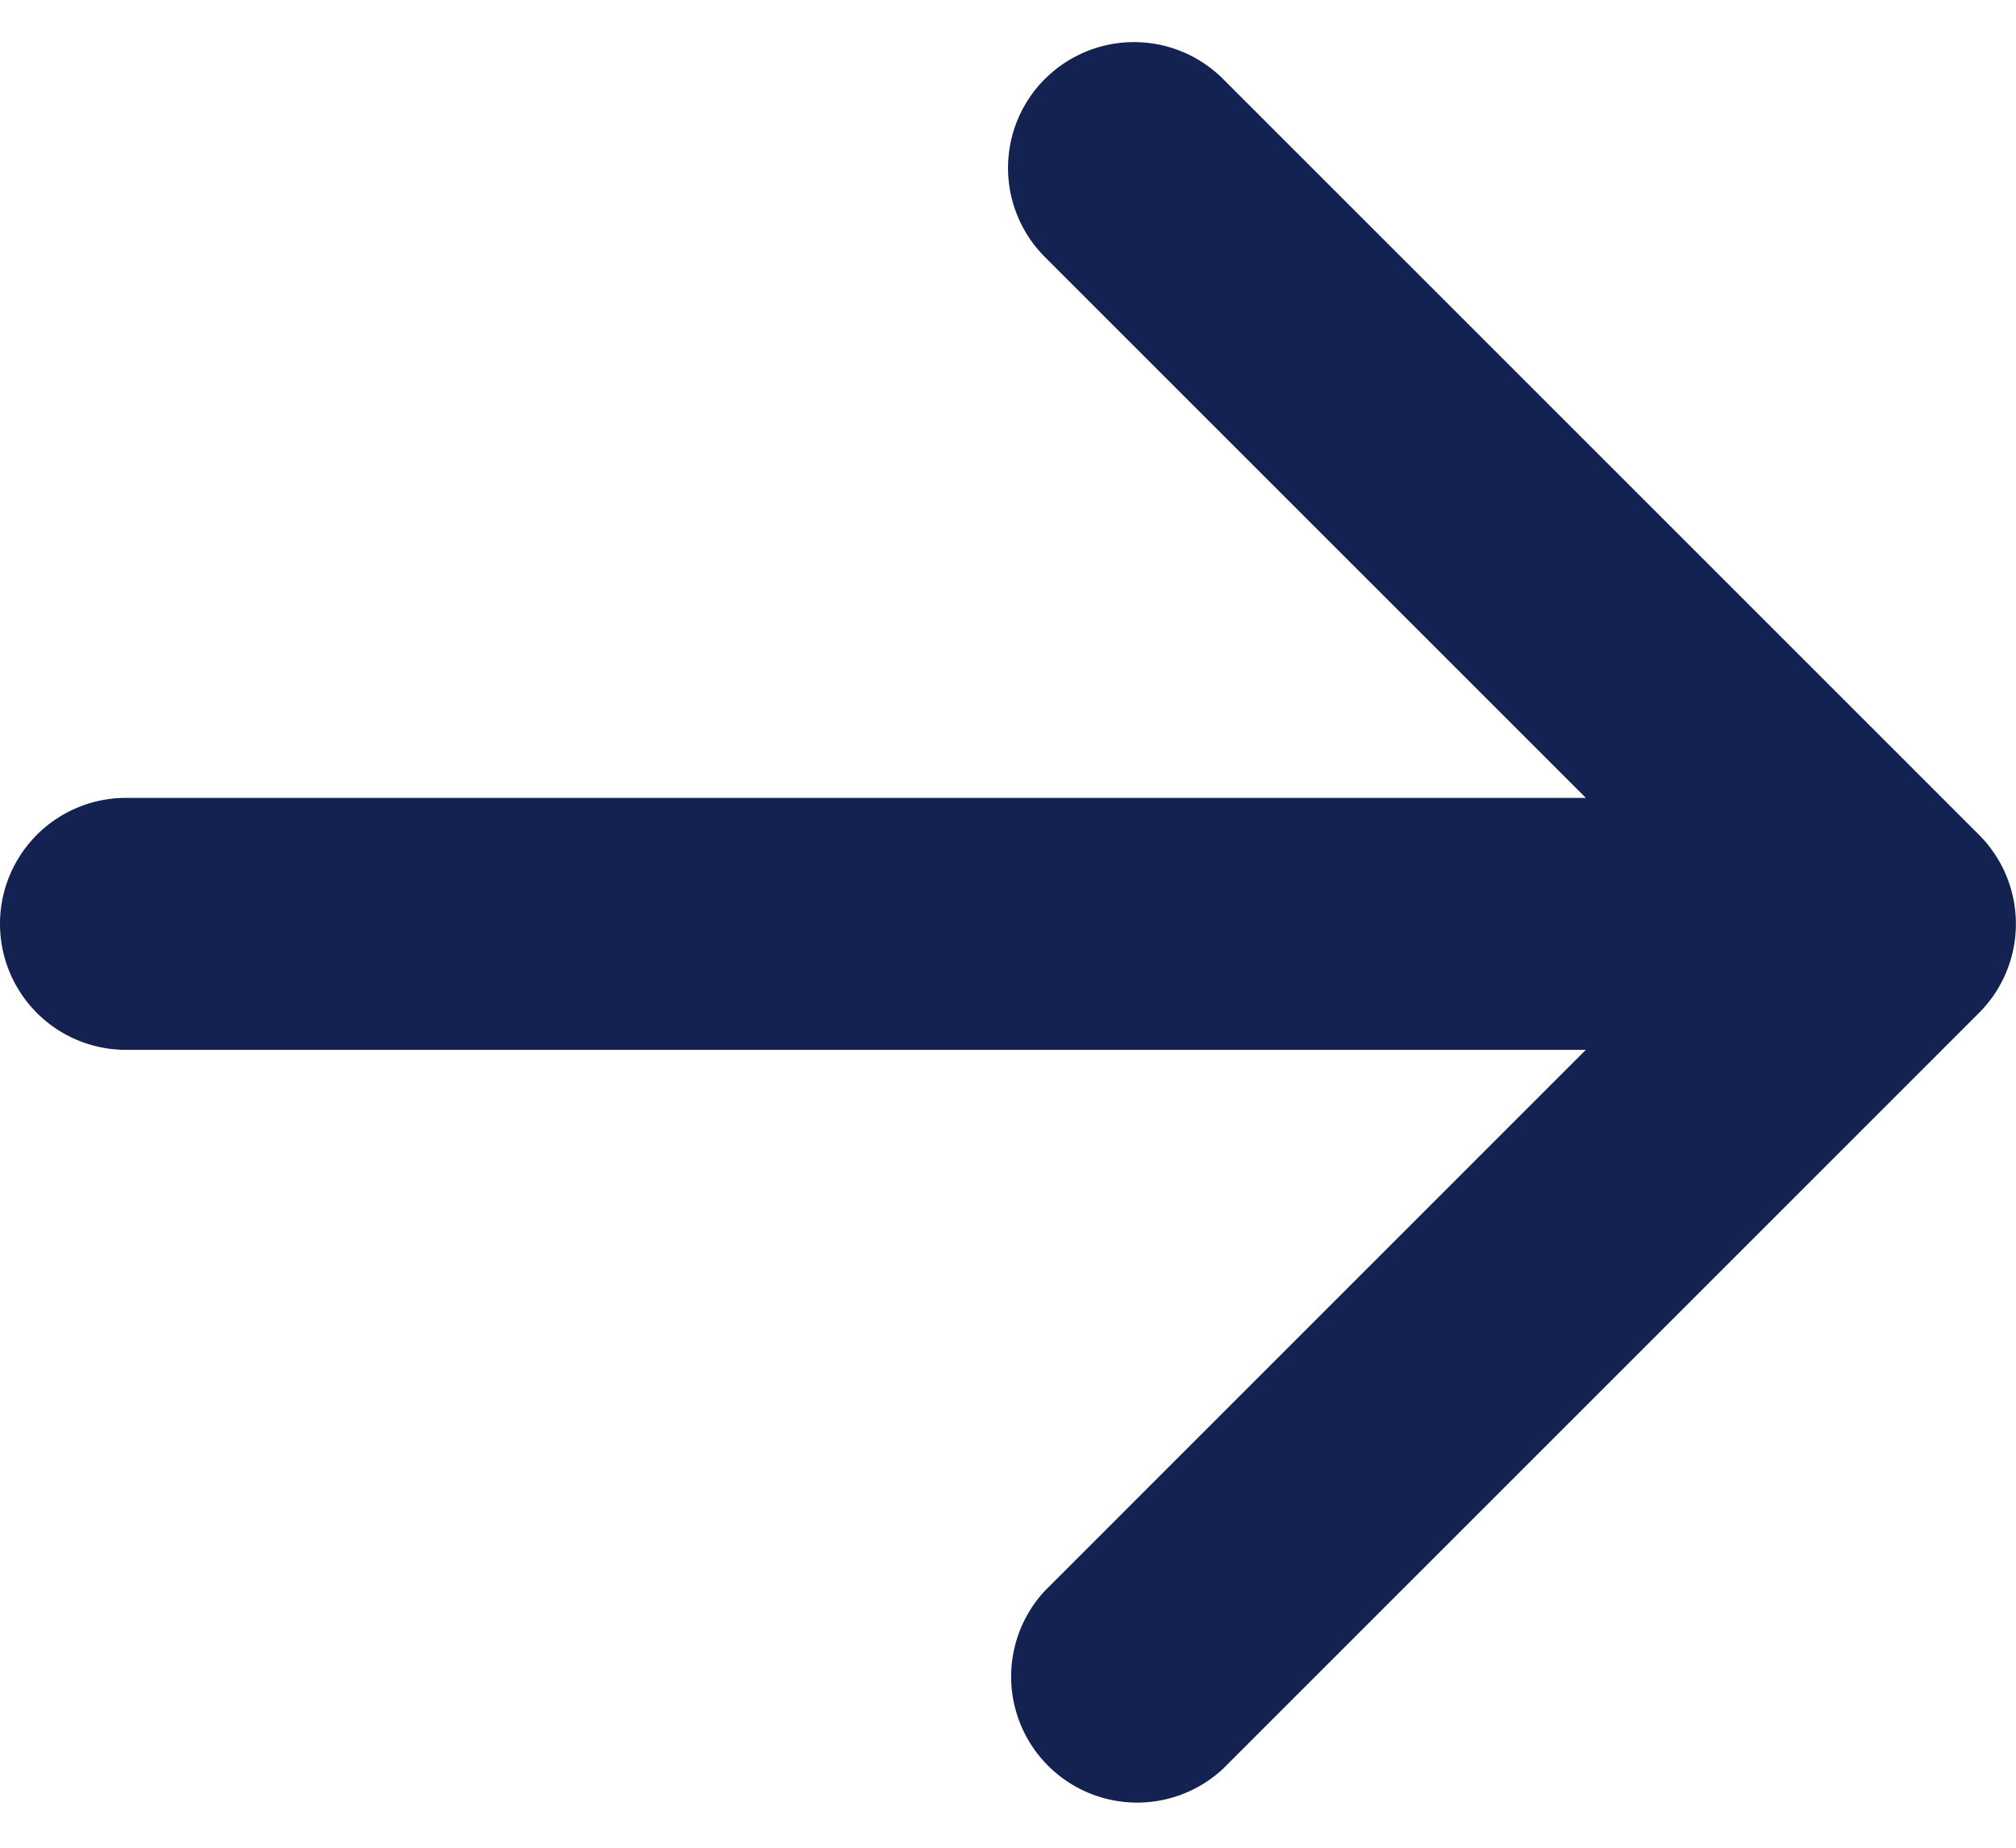 <svg width="24" height="22" fill="none" xmlns="http://www.w3.org/2000/svg"><path d="M12.44.94a1.5 1.5 0 012.12 0l9 9a1.5 1.5 0 010 2.12l-9 9a1.5 1.5 0 01-2.12-2.12l6.439-6.44H1.5a1.5 1.5 0 010-3h17.379l-6.44-6.44a1.5 1.5 0 010-2.12z" fill="#142251"/></svg>
